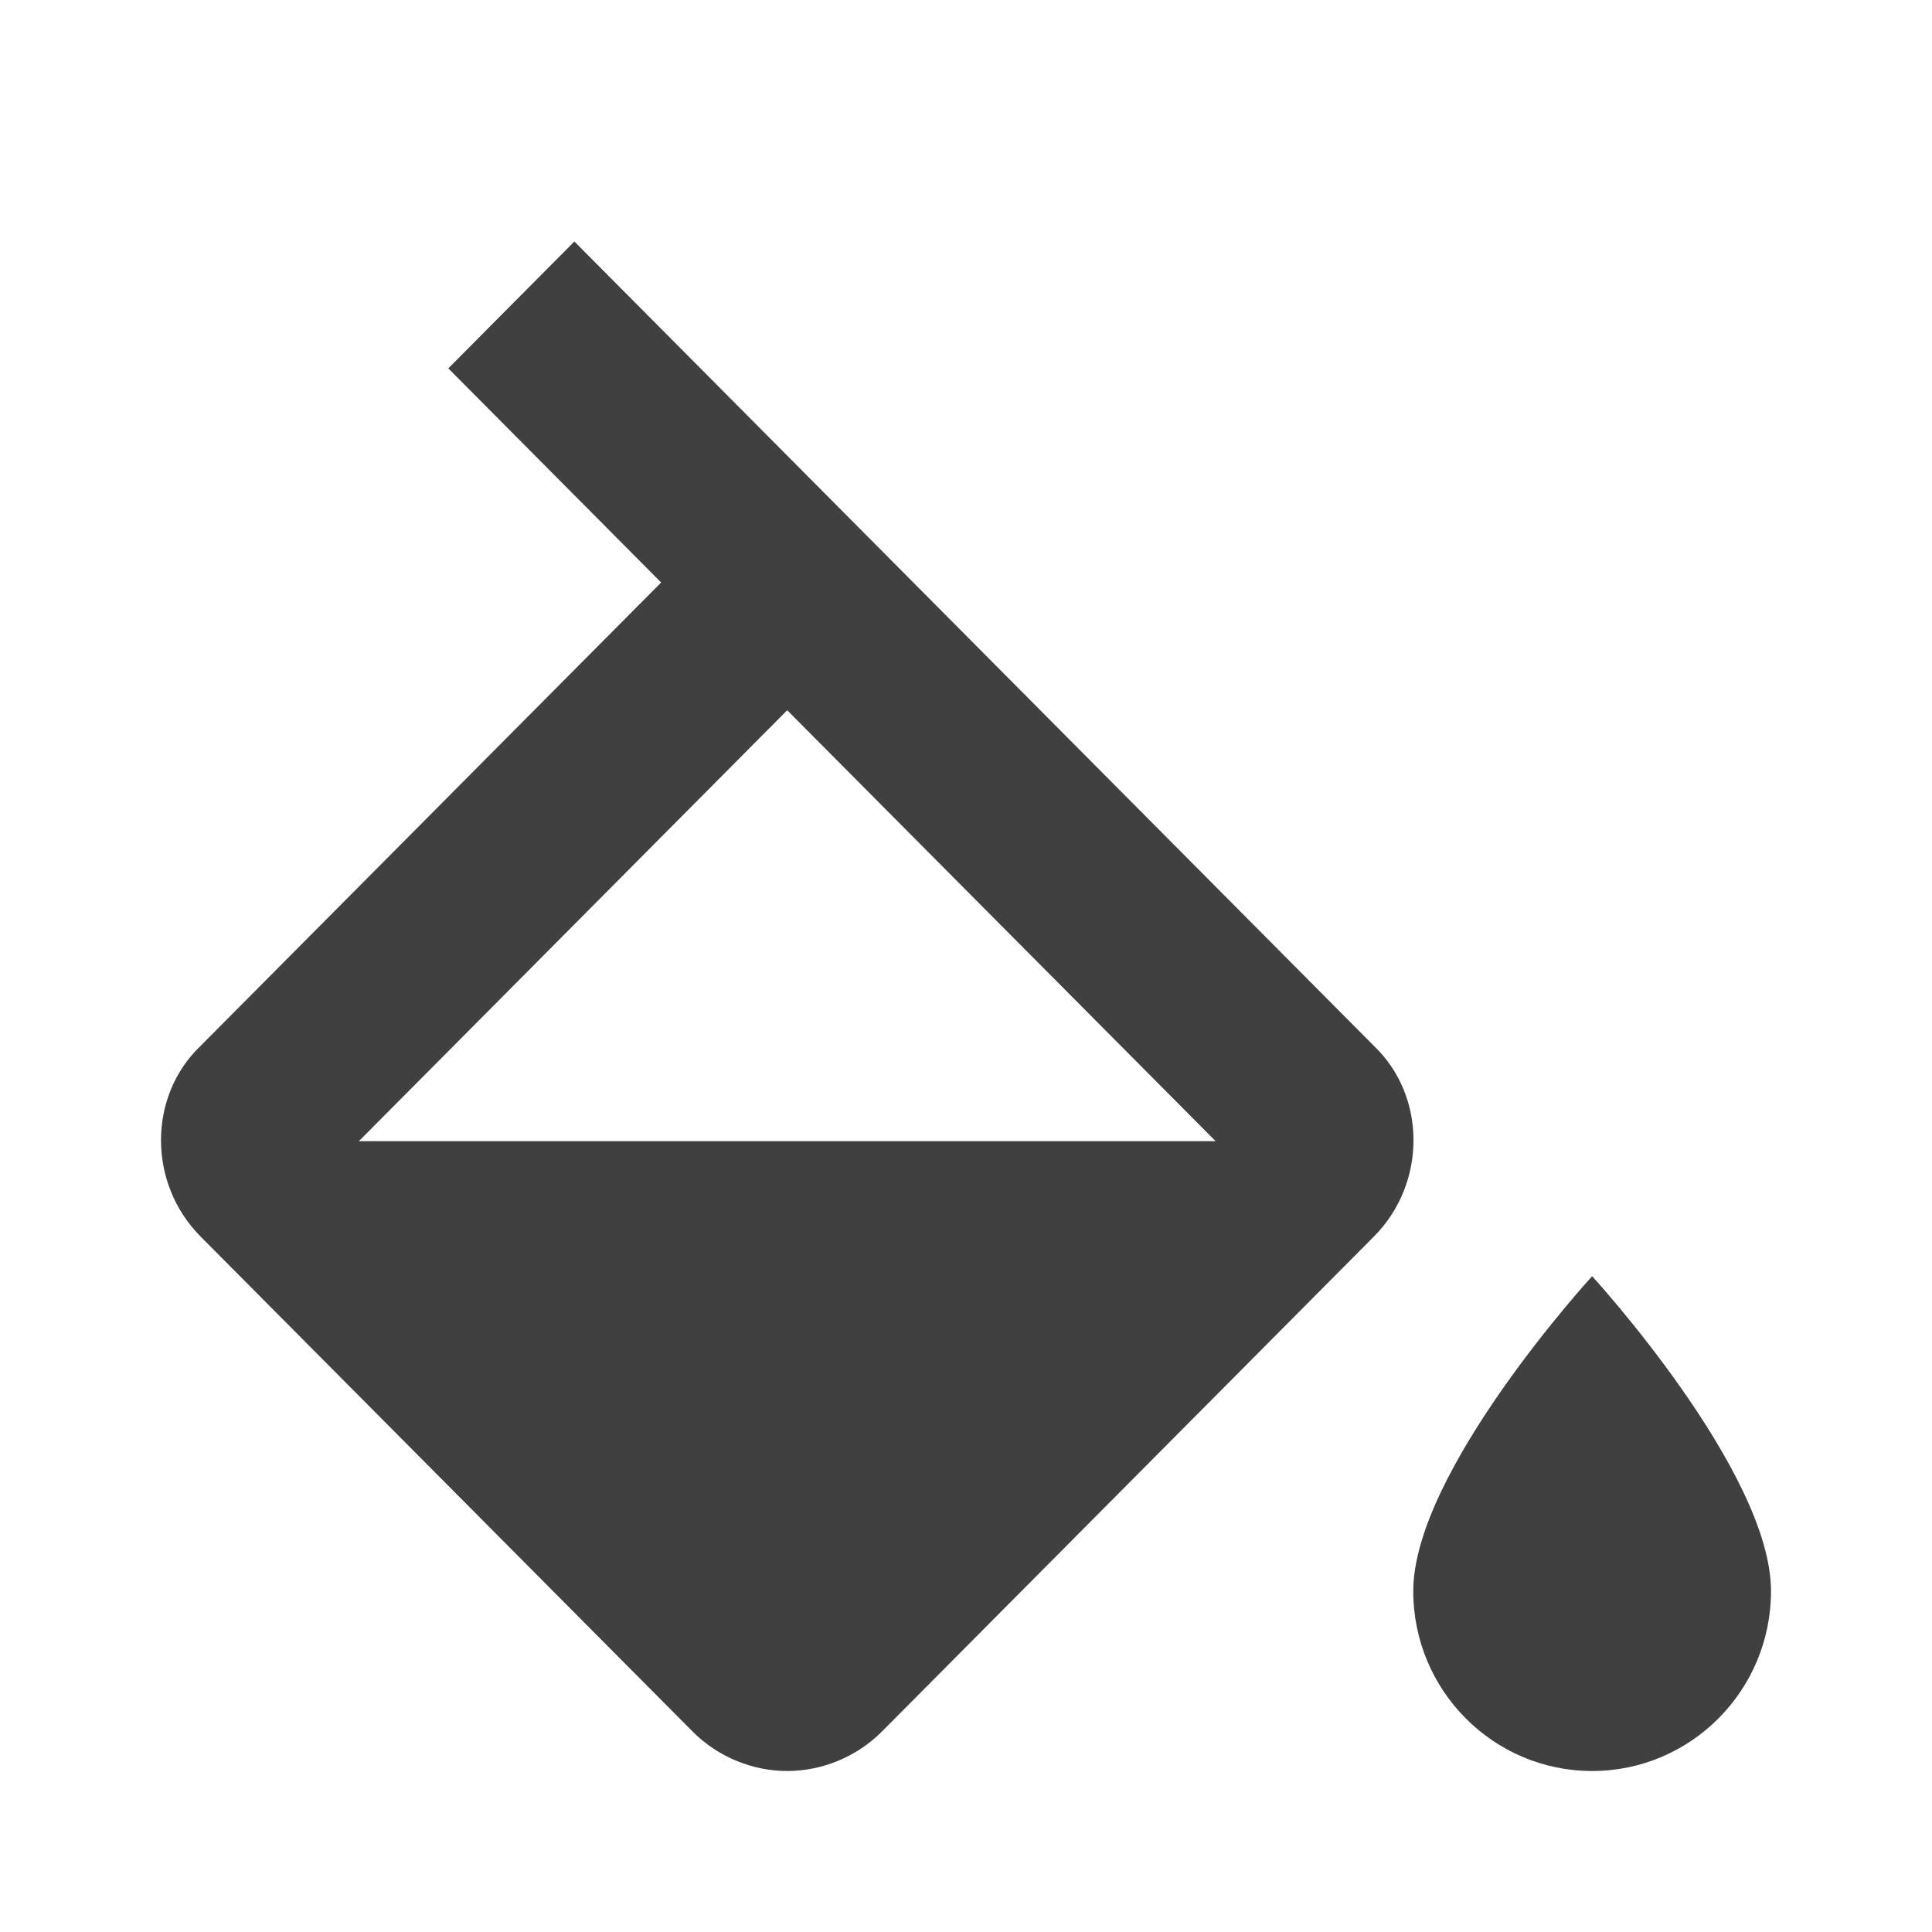 <?xml version="1.0" encoding="UTF-8"?>
<svg width="24px" height="24px" viewBox="0 0 24 24" version="1.1" xmlns="http://www.w3.org/2000/svg" xmlns:xlink="http://www.w3.org/1999/xlink">
    <!-- Generator: sketchtool 63.1 (101010) - https://sketch.com -->
    <title>icon/paint</title>
    <desc>Created with sketchtool.</desc>
    <g id="Icons" stroke="none" stroke-width="1" fill="none" fill-rule="evenodd">
        <g id="icon/paint" fill="#404040" fill-rule="nonzero">
            <path d="M19.778,15.853 C19.778,15.853 17.556,18.278 17.556,19.765 C17.556,20.999 18.551,22 19.778,22 C21.005,22 22,20.999 22,19.765 C22,18.278 19.778,15.853 19.778,15.853 M4.458,14.176 L9.779,8.823 L15.101,14.176 M17.067,12.992 L7.135,3 L5.569,4.576 L8.213,7.236 L2.492,12.992 C1.836,13.618 1.836,14.702 2.492,15.361 L8.602,21.508 C8.924,21.832 9.357,22 9.779,22 C10.202,22 10.635,21.832 10.957,21.508 L17.067,15.361 C17.723,14.702 17.723,13.618 17.067,12.992 Z" id="Shape"></path>
        </g>
    </g>
</svg>